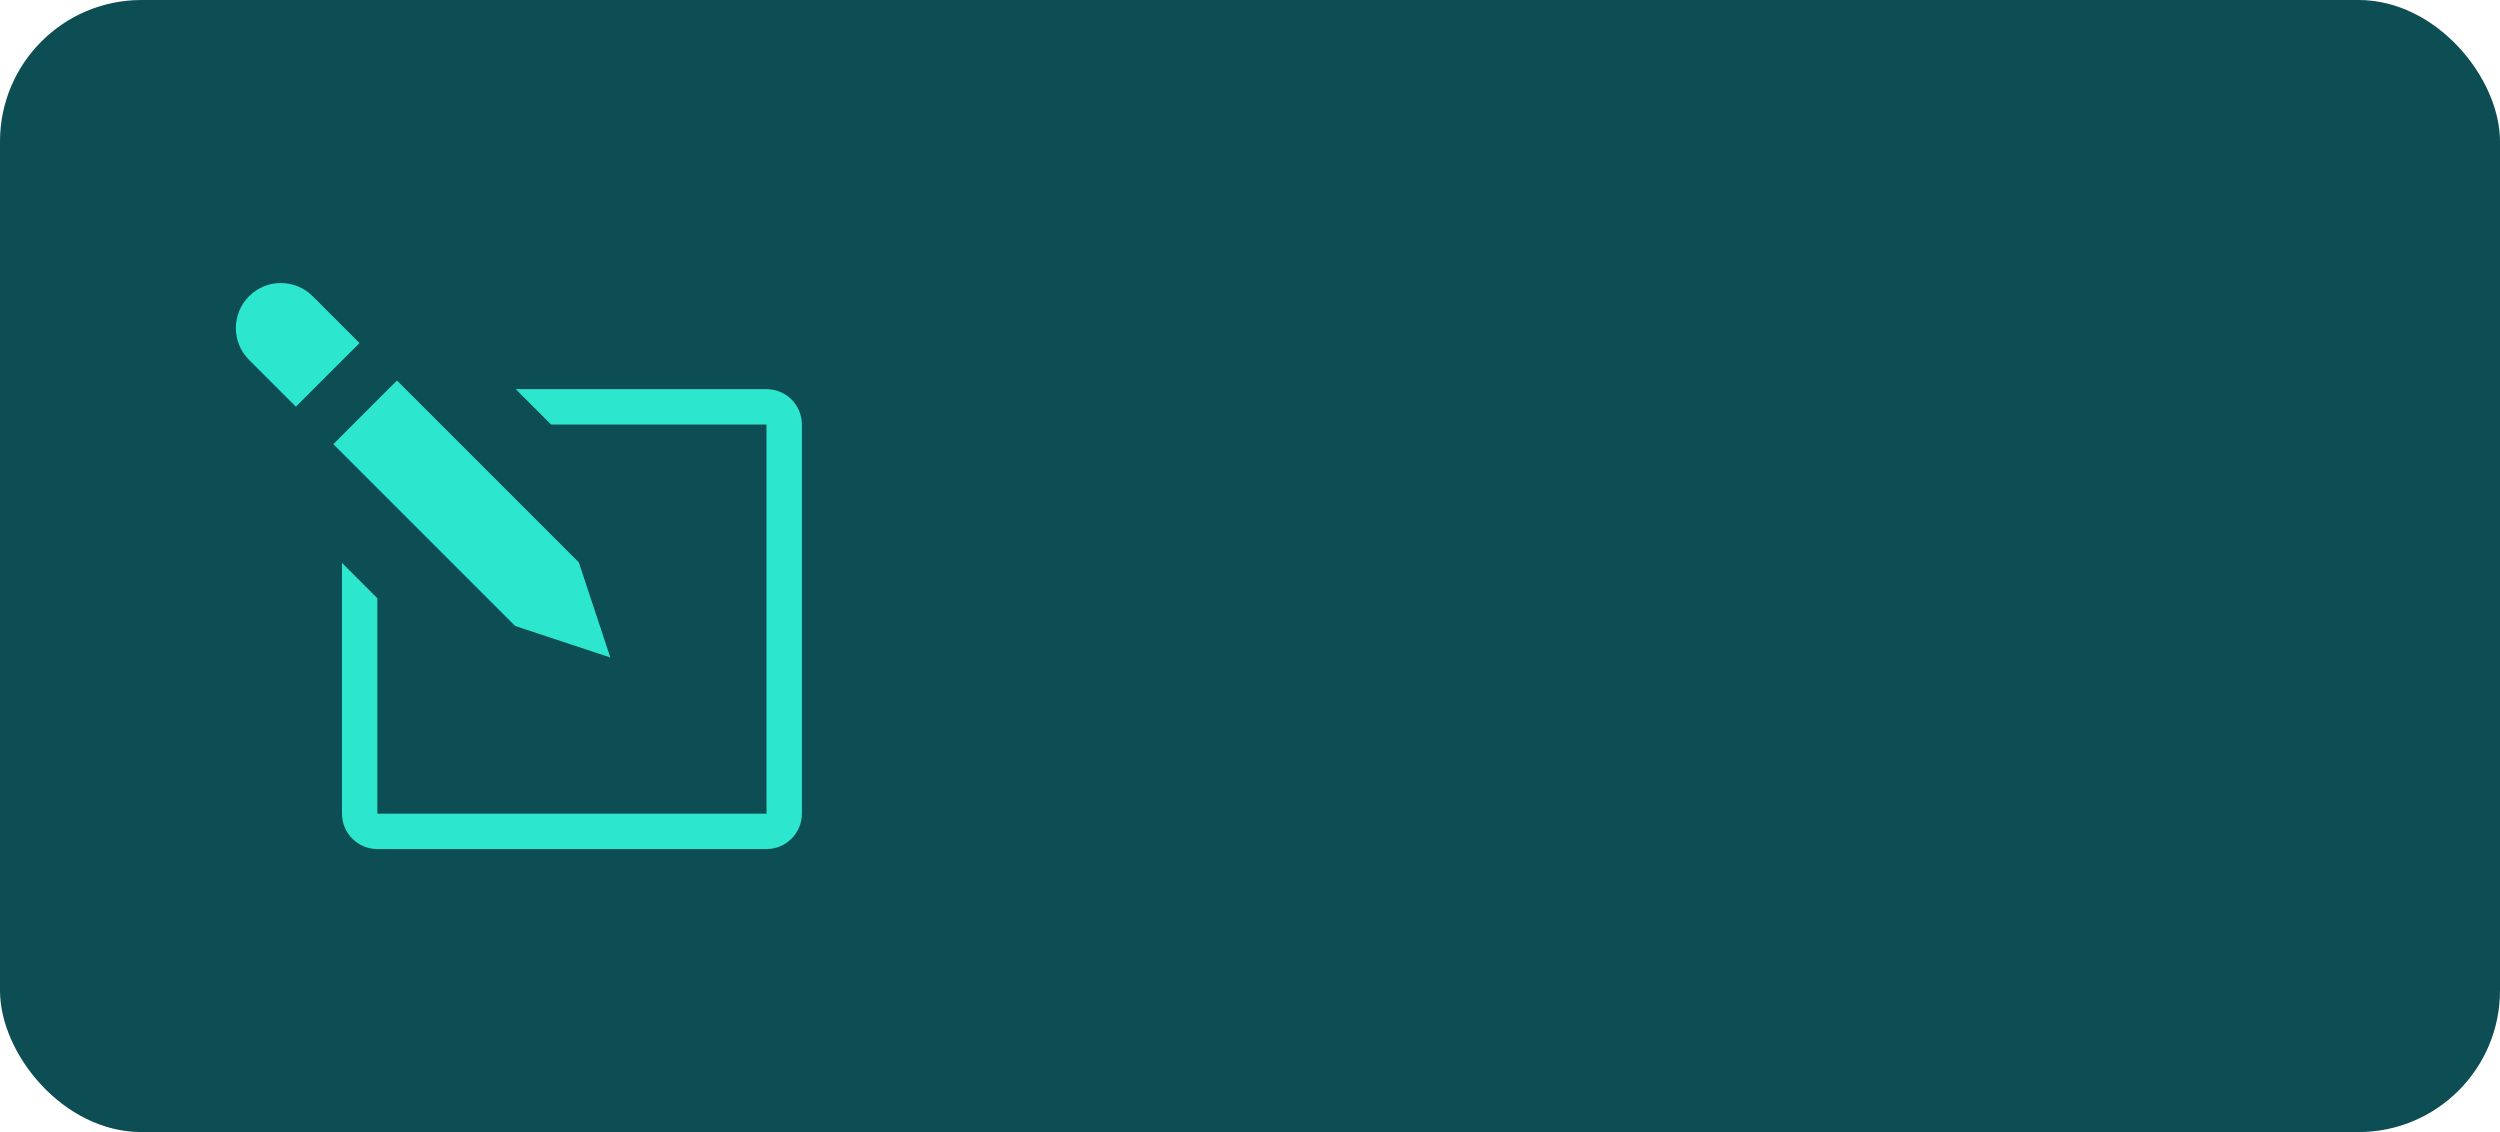 <?xml version="1.0" encoding="UTF-8"?>
<svg width="53px" height="24px" viewBox="0 0 53 24" version="1.1" xmlns="http://www.w3.org/2000/svg" xmlns:xlink="http://www.w3.org/1999/xlink">
    <!-- Generator: Sketch 64 (93537) - https://sketch.com -->
    <title>Group 2</title>
    <desc>Created with Sketch.</desc>
    <g id="ButterflyExercise" stroke="none" stroke-width="1" fill="none" fill-rule="evenodd">
        <g id="Page1" transform="translate(-57, -84)">
            <g id="Group-2" transform="translate(57, 84)">
                <rect id="Rectangle-22" fill="#0D4D54" x="0" y="0" width="53" height="24" rx="3"></rect>
                <path d="M12.939,13.939 L12.271,11.922 L8.416,8.067 L7.067,9.416 L10.922,13.271 L12.939,13.939 Z M5.28,6.28 C4.907,6.652 4.907,7.256 5.28,7.629 L6.273,8.622 L7.622,7.273 L6.629,6.28 C6.256,5.907 5.652,5.907 5.28,6.28 L5.28,6.28 Z M16.25,8.25 L10.933,8.25 L11.683,9 L16.25,9 L16.25,17.25 L8,17.25 L8,12.683 L7.25,11.933 L7.25,17.25 C7.25,17.664 7.586,18 8,18 L16.25,18 C16.664,18 17,17.664 17,17.25 L17,9 C17,8.586 16.664,8.25 16.25,8.25 L16.25,8.25 Z" id="EditIcon" fill="#2CE6CE"></path>
            </g>
        </g>
    </g>
</svg>